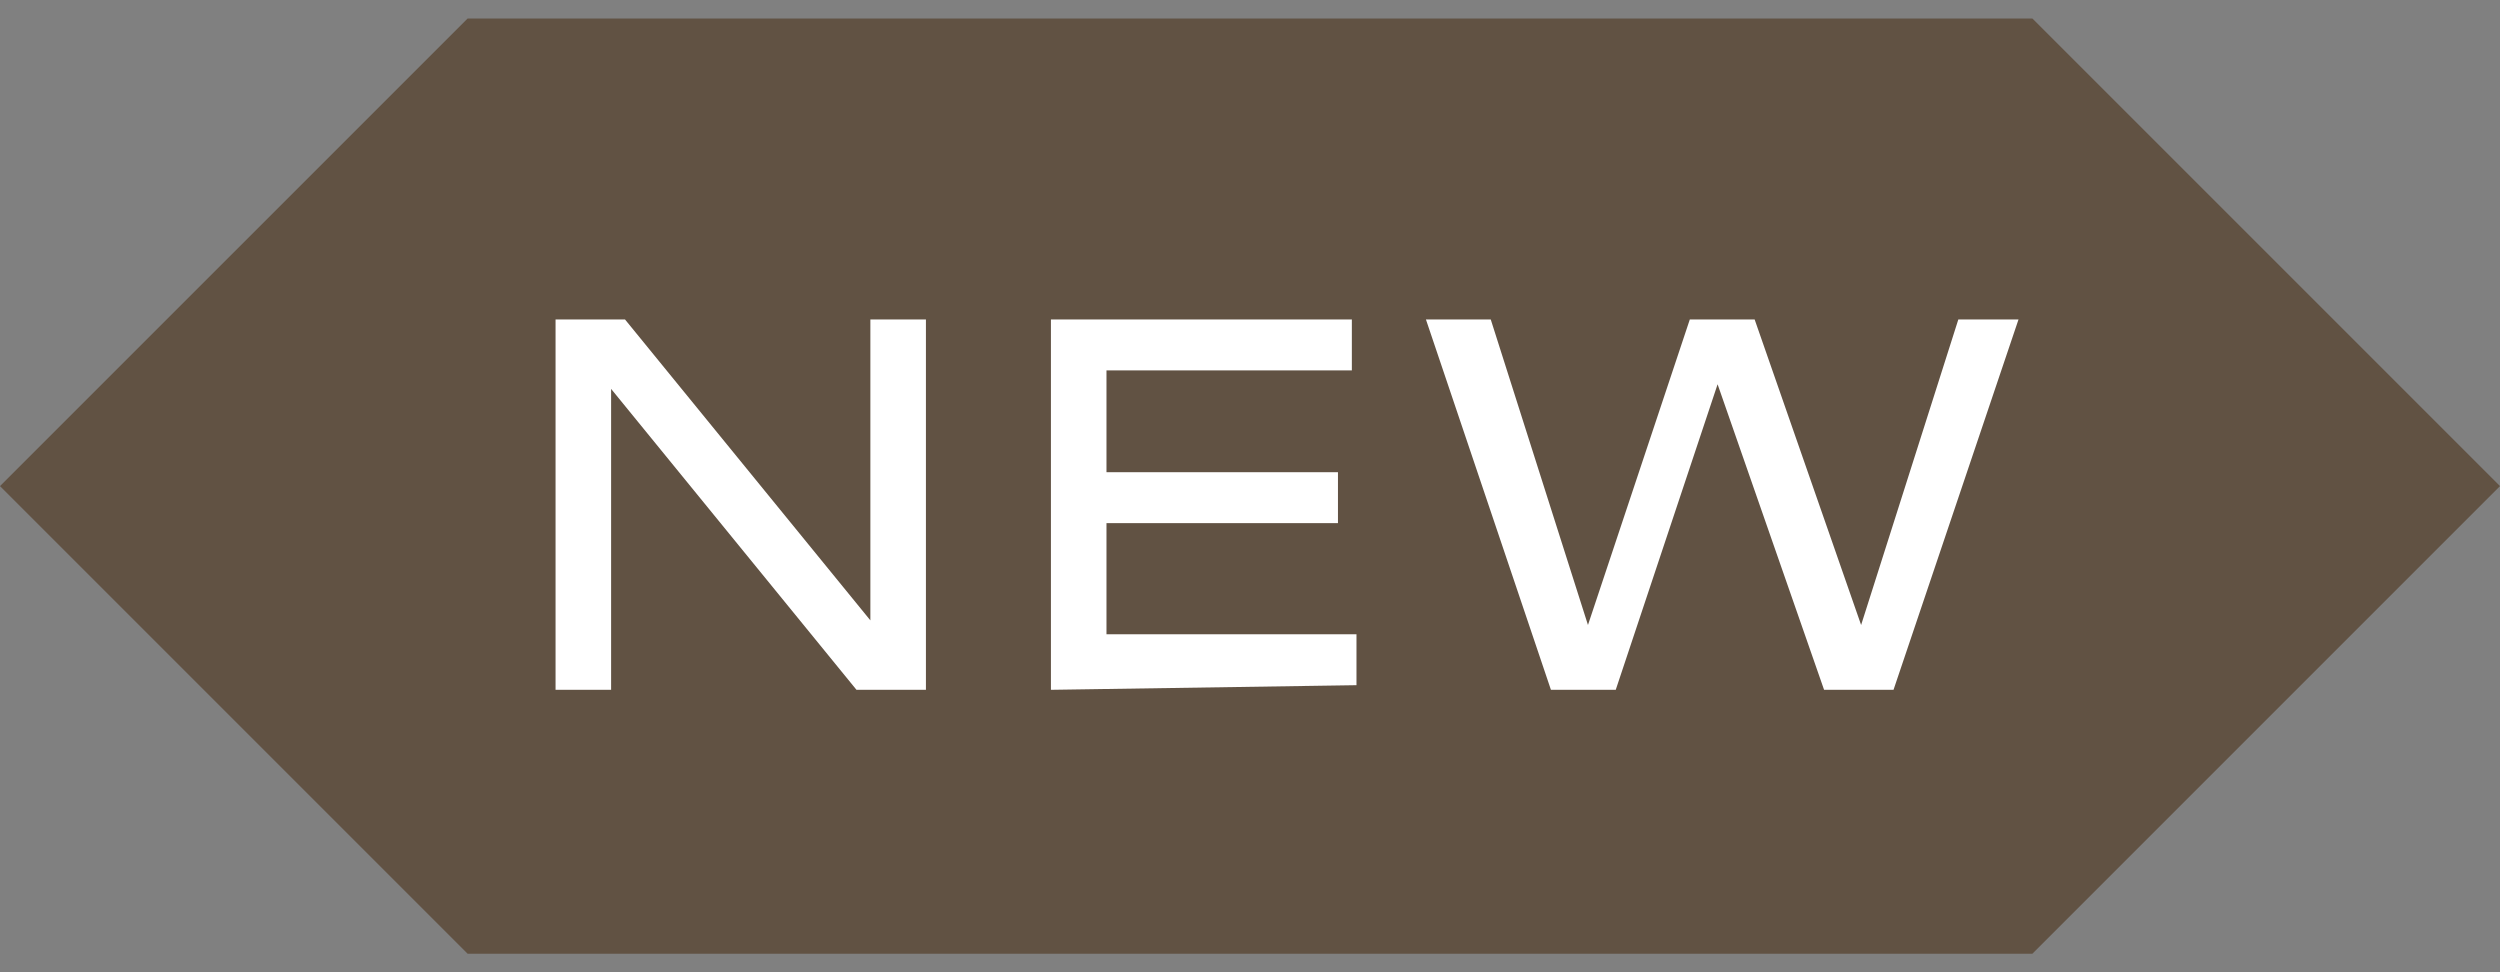 <?xml version="1.0" encoding="utf-8"?>
<!-- Generator: Adobe Illustrator 25.4.1, SVG Export Plug-In . SVG Version: 6.00 Build 0)  -->
<svg version="1.1" id="レイヤー_1" xmlns="http://www.w3.org/2000/svg" xmlns:xlink="http://www.w3.org/1999/xlink" x="0px"
	 y="0px" viewBox="0 0 54 21" style="enable-background:new 0 0 54 21;" xml:space="preserve">
<rect x="0" y="0" width="54" height="21" fill="#808080" stroke="none"/>
<style type="text/css">
	.st0{fill:#615243;}
	.st1{fill:#FFFFFF;}
</style>
<g>
	<g>
		<polygon class="st0" points="43.9,20.6 10.1,20.6 0,10.5 0,10.5 10.1,0.4 43.9,0.4 54,10.5 54,10.5 		"/>
	</g>
	<g>
		<g>
			<path class="st1" d="M18.5,14.9l-5.3-6.5l0,6.5h-1.2l0-8h1.5l5.3,6.5V6.9H20l0,8H18.5z"/>
			<path class="st1" d="M22.7,14.9l0-8l6.5,0V8l-5.3,0v2.2l5,0v1.1l-5,0l0,2.4l5.4,0v1.1L22.7,14.9z"/>
			<path class="st1" d="M39.4,14.9l-2.3-6.6l-2.2,6.6h-1.4l-2.7-8h1.4l2.1,6.6l2.2-6.6h1.4l2.3,6.6l2.1-6.6h1.3l-2.7,8H39.4z"/>
		</g>
	</g>
</g>
</svg>

